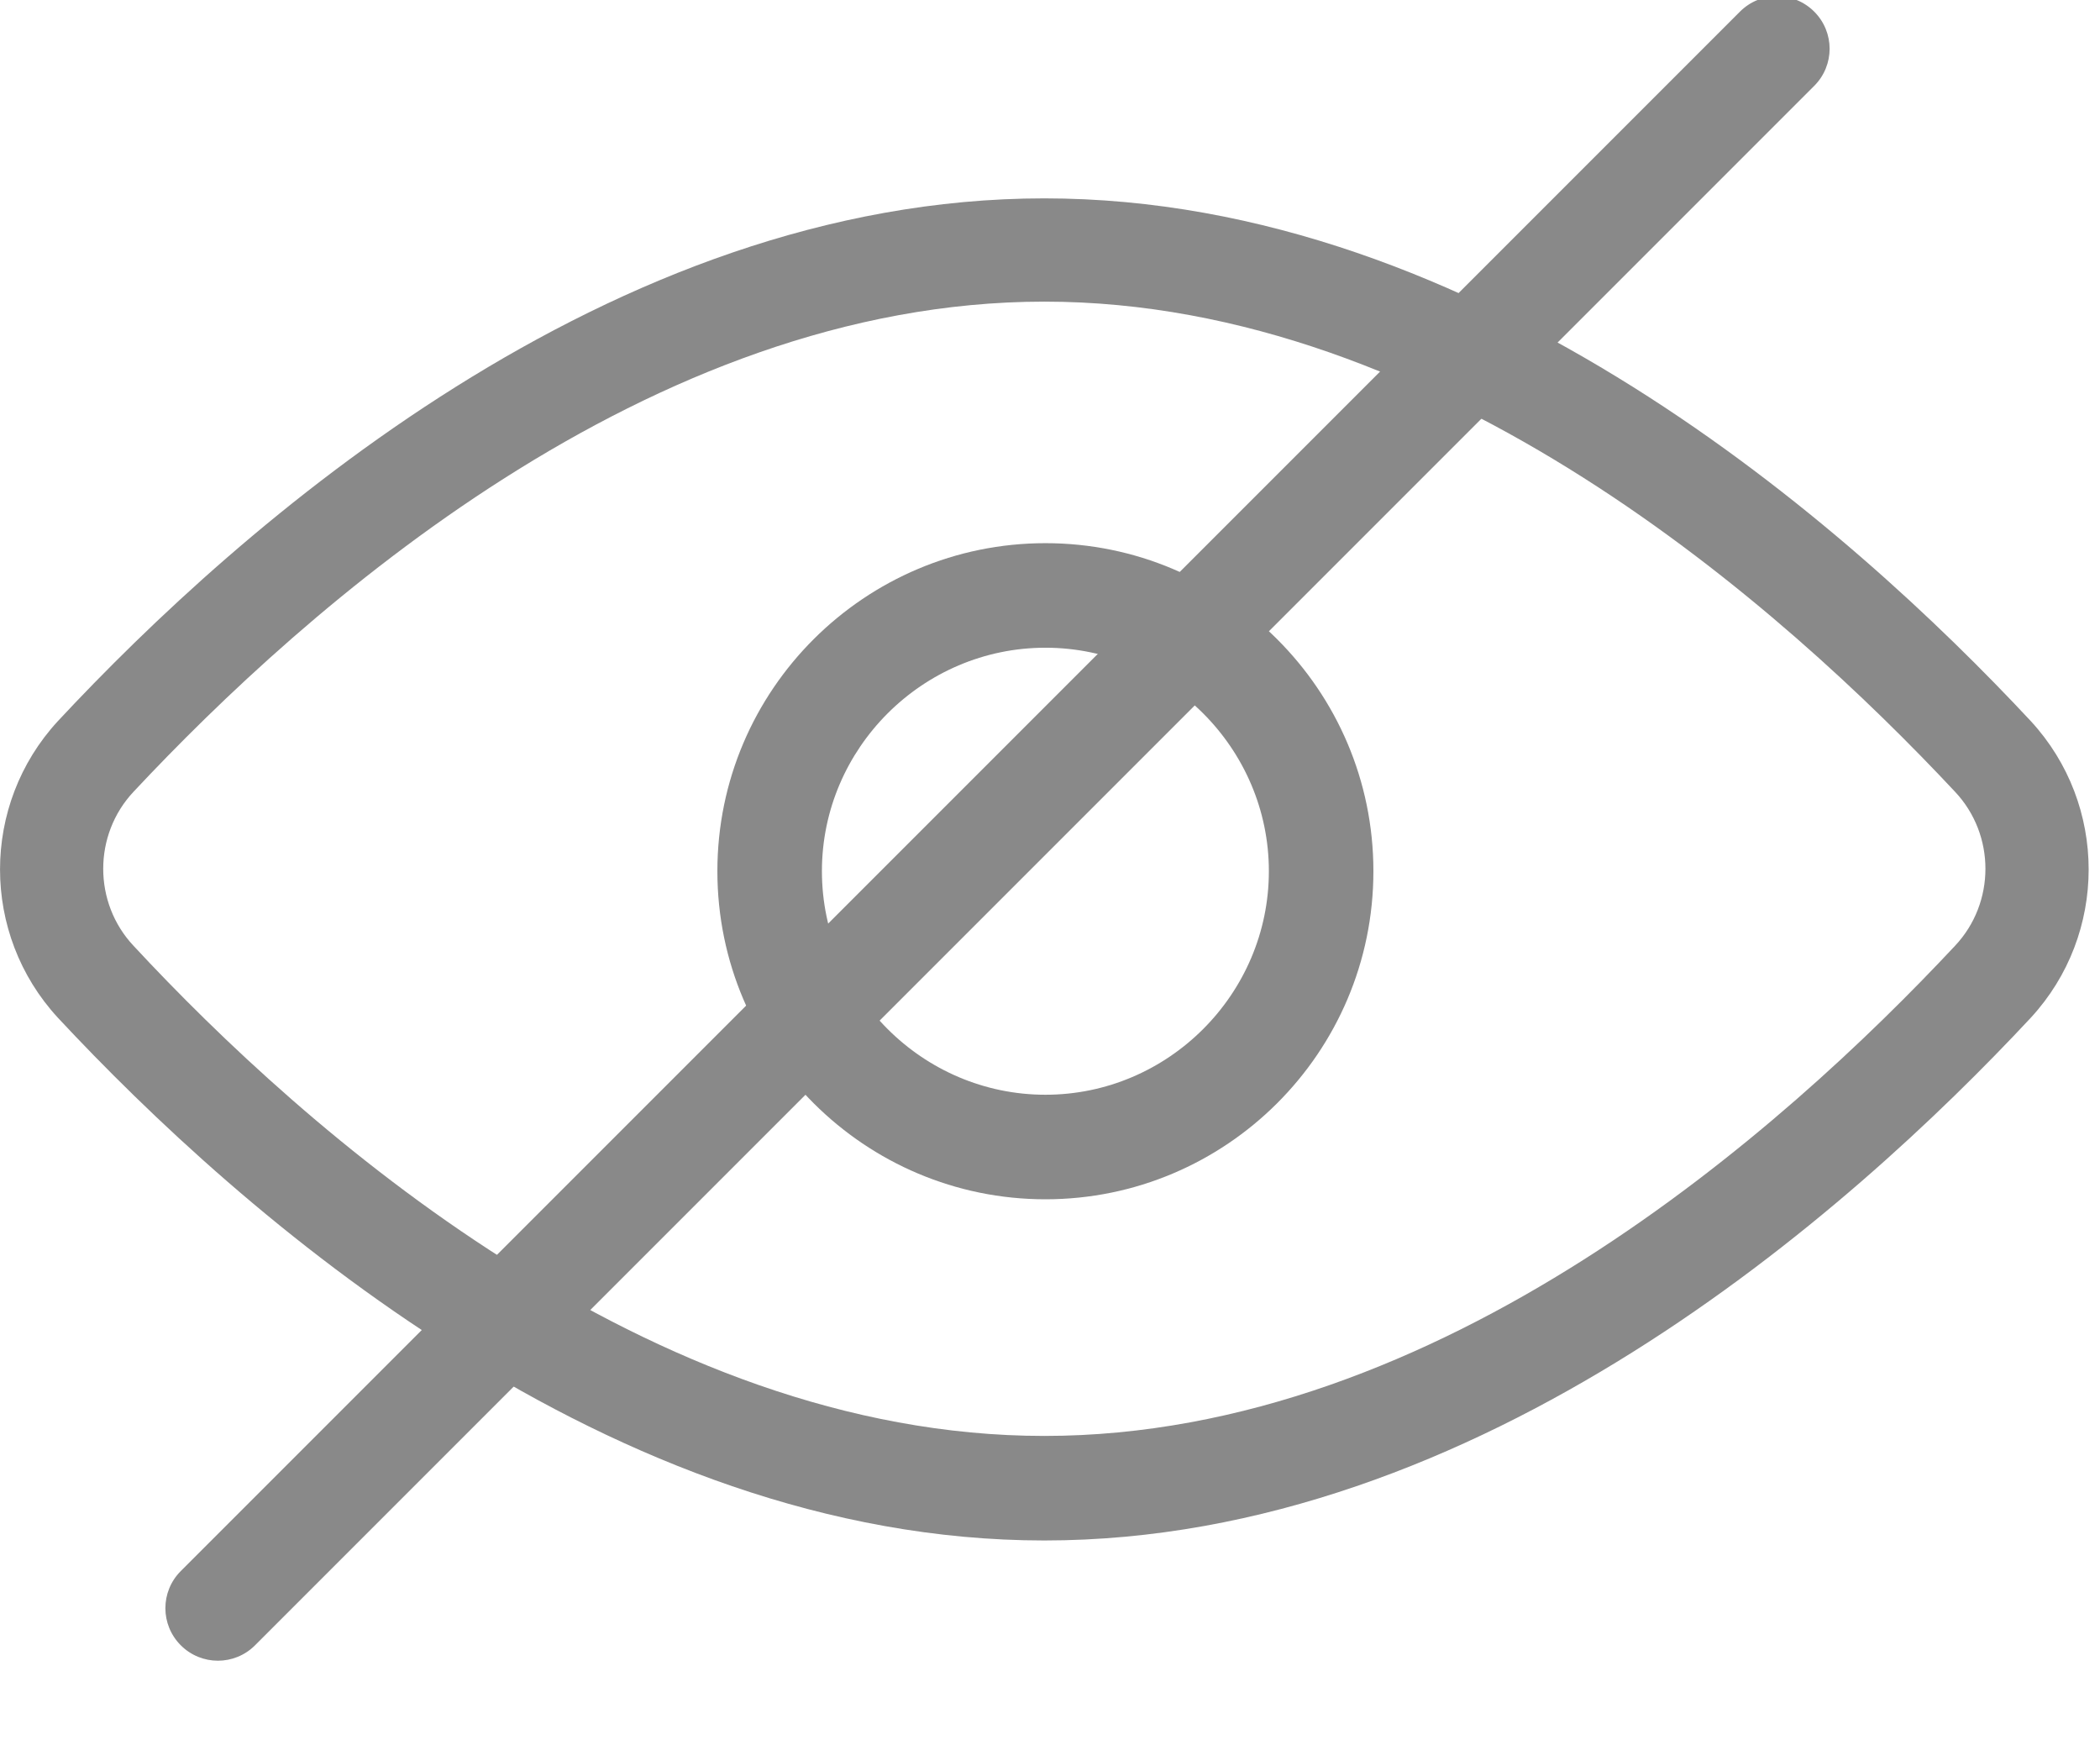 <?xml version="1.0" encoding="UTF-8"?>
<svg width="18px" height="15px" viewBox="0 0 18 15" version="1.1" xmlns="http://www.w3.org/2000/svg" xmlns:xlink="http://www.w3.org/1999/xlink">
    <!-- Generator: Sketch 60.1 (88133) - https://sketch.com -->
    <title>see-nl</title>
    <desc>Created with Sketch.</desc>
    <g id="页面-1" stroke="none" stroke-width="1" fill="none" fill-rule="evenodd">
        <g id="商品管理-商品分类" transform="translate(-776, -231)" fill="#898989" fill-rule="nonzero">
            <g id="see-nl" transform="translate(776, 230)">
                <path d="M8.961,11.278 C7.415,11.278 6.149,10.023 6.149,8.466 C6.149,6.91 7.415,5.655 8.961,5.655 C10.506,5.655 11.772,6.91 11.772,8.466 C11.772,10.023 10.506,11.278 8.961,11.278 Z M8.961,6.551 C7.908,6.551 7.045,7.414 7.045,8.466 C7.045,9.519 7.908,10.382 8.961,10.382 C10.013,10.382 10.876,9.519 10.876,8.466 C10.876,7.414 10.013,6.551 8.961,6.551 Z" id="形状"></path>
                <path d="M8.951,14.202 C5.222,14.202 2.052,11.391 0.496,9.722 C-0.165,9.005 -0.165,7.897 0.496,7.18 C2.052,5.511 5.222,2.7 8.951,2.7 C12.681,2.7 15.85,5.511 17.407,7.18 C18.068,7.897 18.068,9.005 17.407,9.722 C15.85,11.391 12.681,14.202 8.951,14.202 L8.951,14.202 Z M8.951,3.585 C5.558,3.585 2.612,6.217 1.145,7.785 C0.798,8.154 0.798,8.737 1.145,9.106 C2.601,10.674 5.558,13.306 8.951,13.306 C12.345,13.306 15.29,10.674 16.757,9.106 C17.105,8.737 17.105,8.154 16.757,7.785 C15.29,6.217 12.345,3.585 8.951,3.585 Z" id="形状"></path>
                <path d="M8.55,-1.8 C8.799,-1.8 9,-1.599 9,-1.35 L9,17.55 C9,17.799 8.799,18 8.55,18 C8.301,18 8.1,17.799 8.1,17.55 L8.1,-1.35 C8.1,-1.599 8.301,-1.8 8.55,-1.8 Z" id="矩形" transform="translate(8.55, 8.1) rotate(45) translate(-8.55, -8.1) "></path>
            </g>
        </g>
    </g>
</svg>